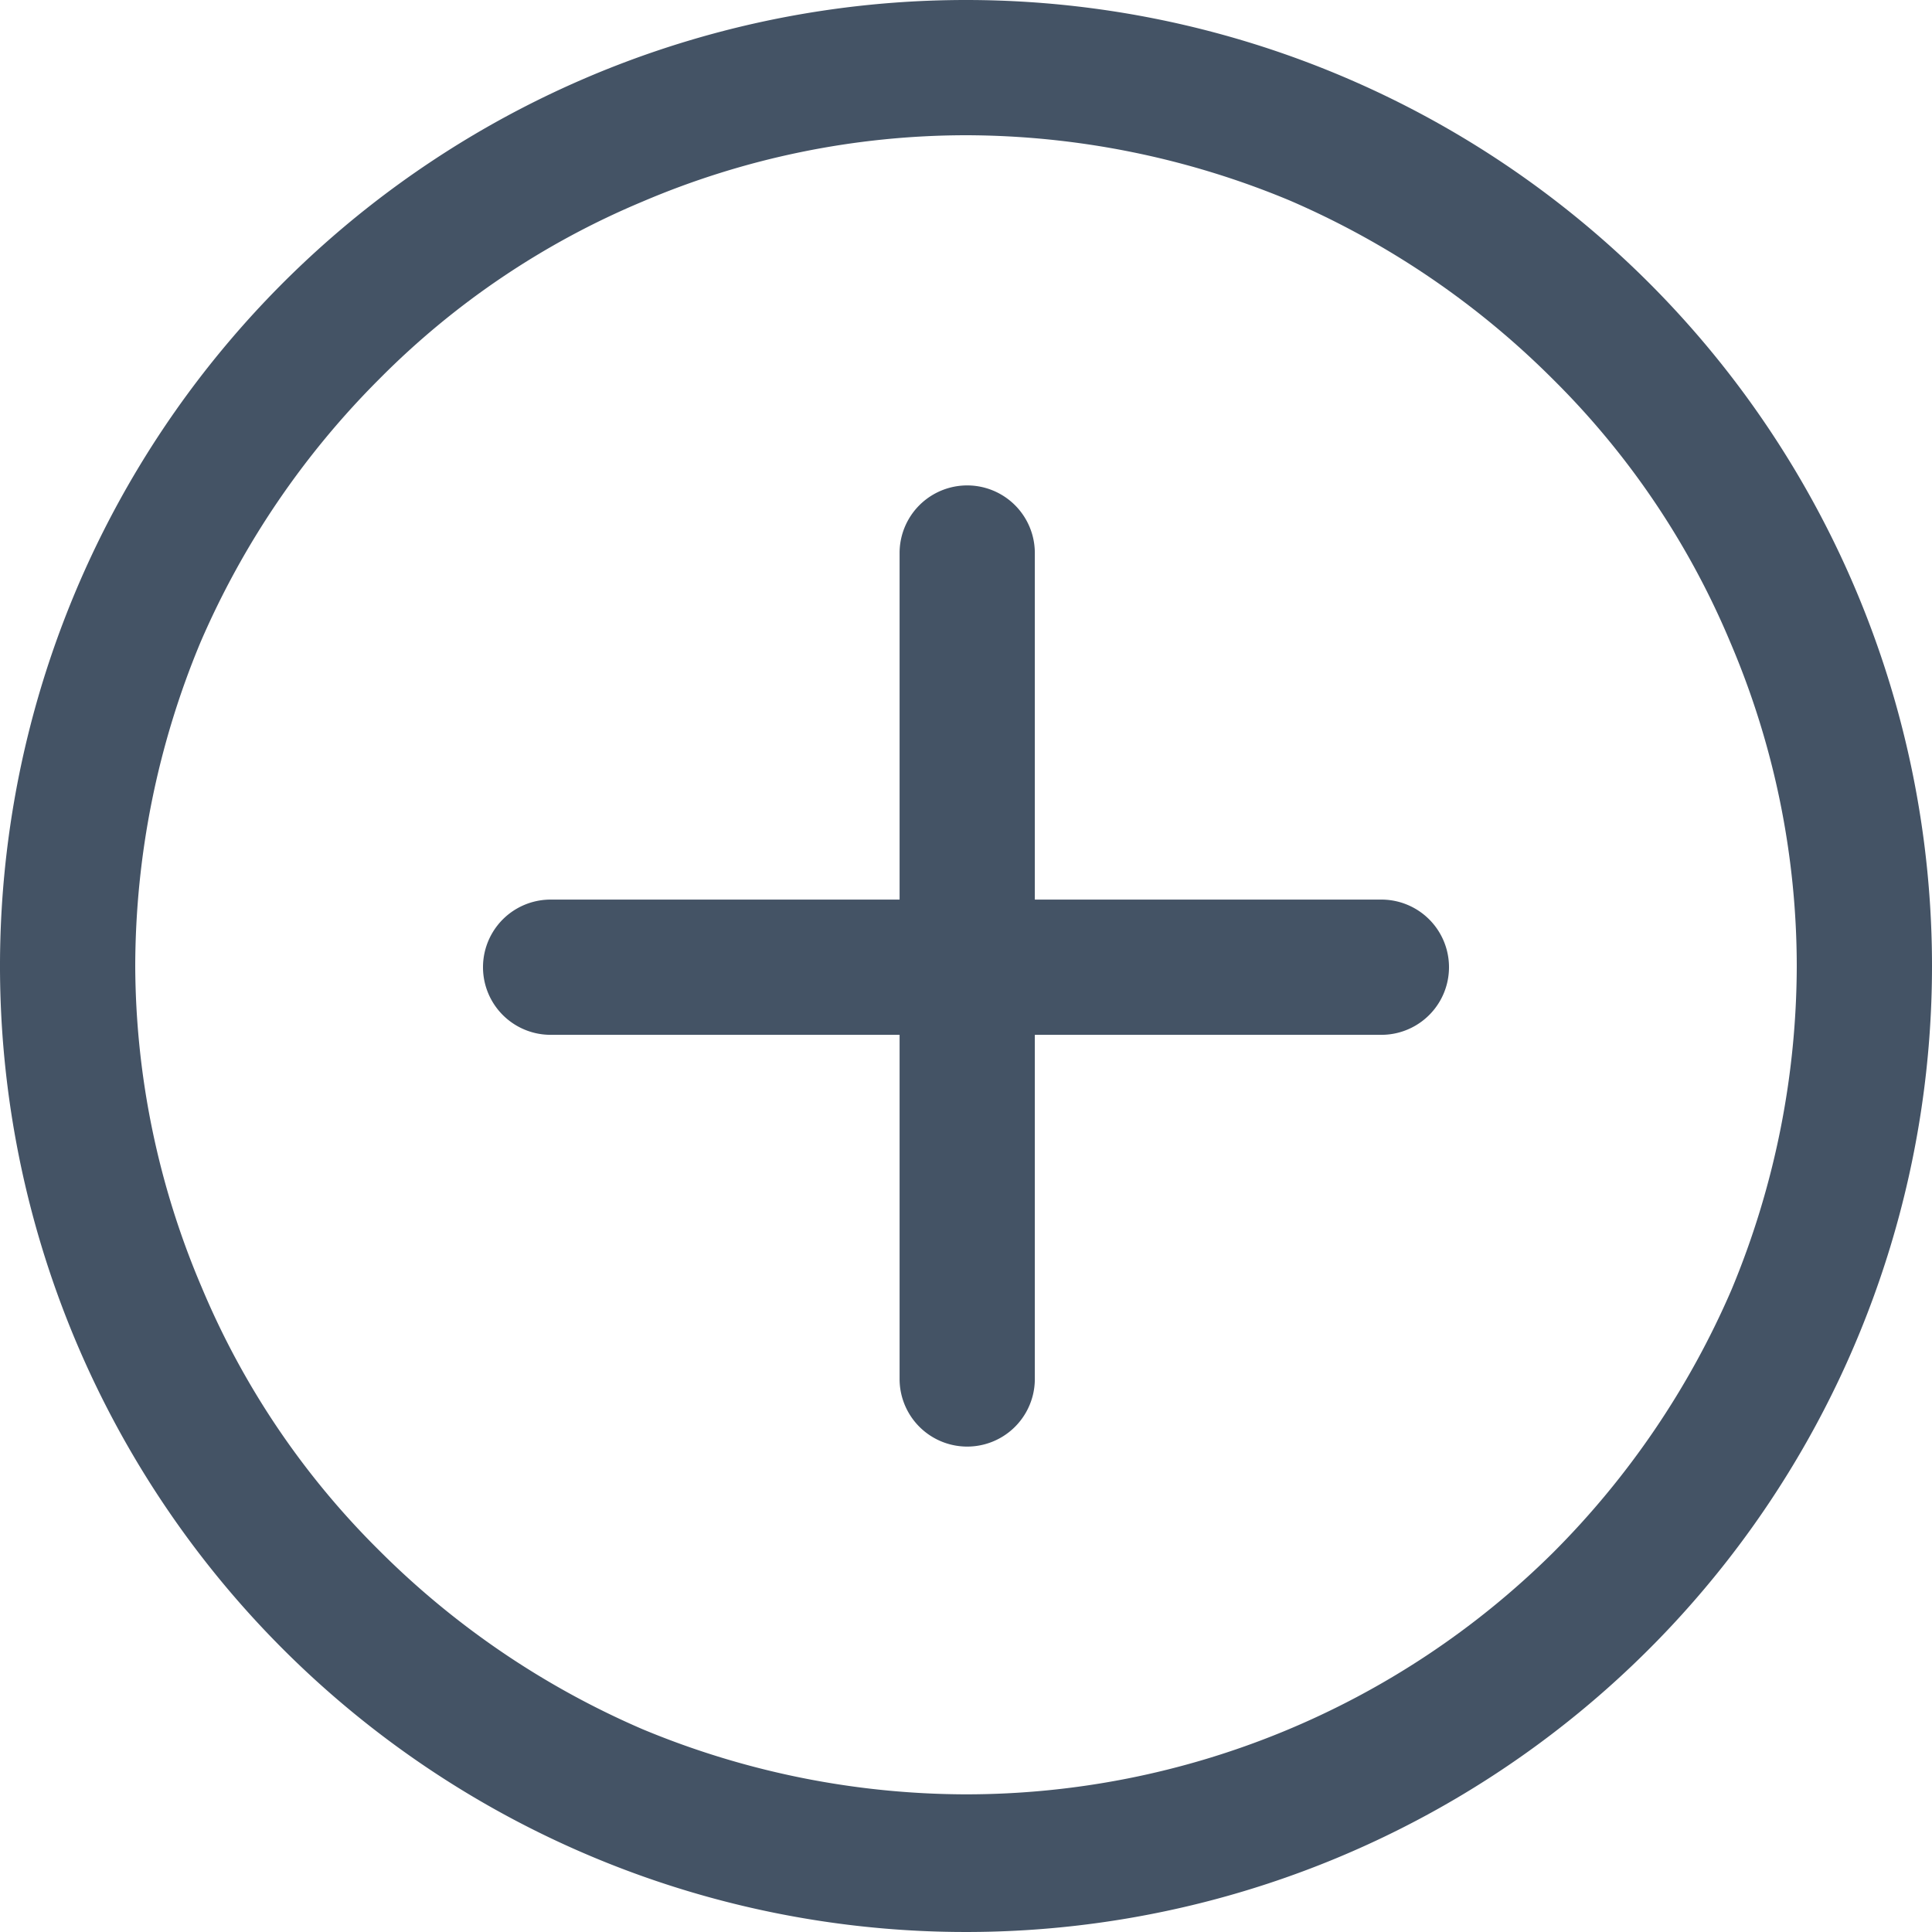 <?xml version="1.0" standalone="no"?><!DOCTYPE svg PUBLIC "-//W3C//DTD SVG 1.1//EN" "http://www.w3.org/Graphics/SVG/1.1/DTD/svg11.dtd"><svg t="1661332823305" class="icon" viewBox="0 0 1024 1024" version="1.1" xmlns="http://www.w3.org/2000/svg" p-id="1613" xmlns:xlink="http://www.w3.org/1999/xlink" width="200" height="200"><defs><style type="text/css">@font-face { font-family: feedback-iconfont; src: url("//at.alicdn.com/t/font_1031158_u69w8yhxdu.woff2?t=1630033759944") format("woff2"), url("//at.alicdn.com/t/font_1031158_u69w8yhxdu.woff?t=1630033759944") format("woff"), url("//at.alicdn.com/t/font_1031158_u69w8yhxdu.ttf?t=1630033759944") format("truetype"); }
</style></defs><path d="M512 0a512 512 0 1 0 512 512 512 512 0 0 0-512-512z m311.04 823.04a442.24 442.24 0 0 1-311.04 128 448 448 0 0 1-171.52-34.56 448 448 0 0 1-139.52-94.72 429.44 429.44 0 0 1-94.08-139.52A437.76 437.76 0 0 1 71.68 512a448 448 0 0 1 34.56-171.52 448 448 0 0 1 94.72-139.52 429.44 429.44 0 0 1 139.52-94.08A437.76 437.76 0 0 1 512 71.68a448 448 0 0 1 171.52 34.56 448 448 0 0 1 139.52 94.72 429.44 429.44 0 0 1 94.08 139.52A437.76 437.76 0 0 1 952.32 512a448 448 0 0 1-34.56 171.52 448 448 0 0 1-94.72 139.52z m-90.88-346.24H548.48V293.12a35.84 35.84 0 1 0-71.68 0v183.68H291.84a35.84 35.84 0 0 0 0 71.68h184.96v182.4a35.84 35.84 0 0 0 71.68 0V548.48h183.68a35.84 35.84 0 1 0 0-71.68z" fill="#445365" p-id="1614"></path></svg>